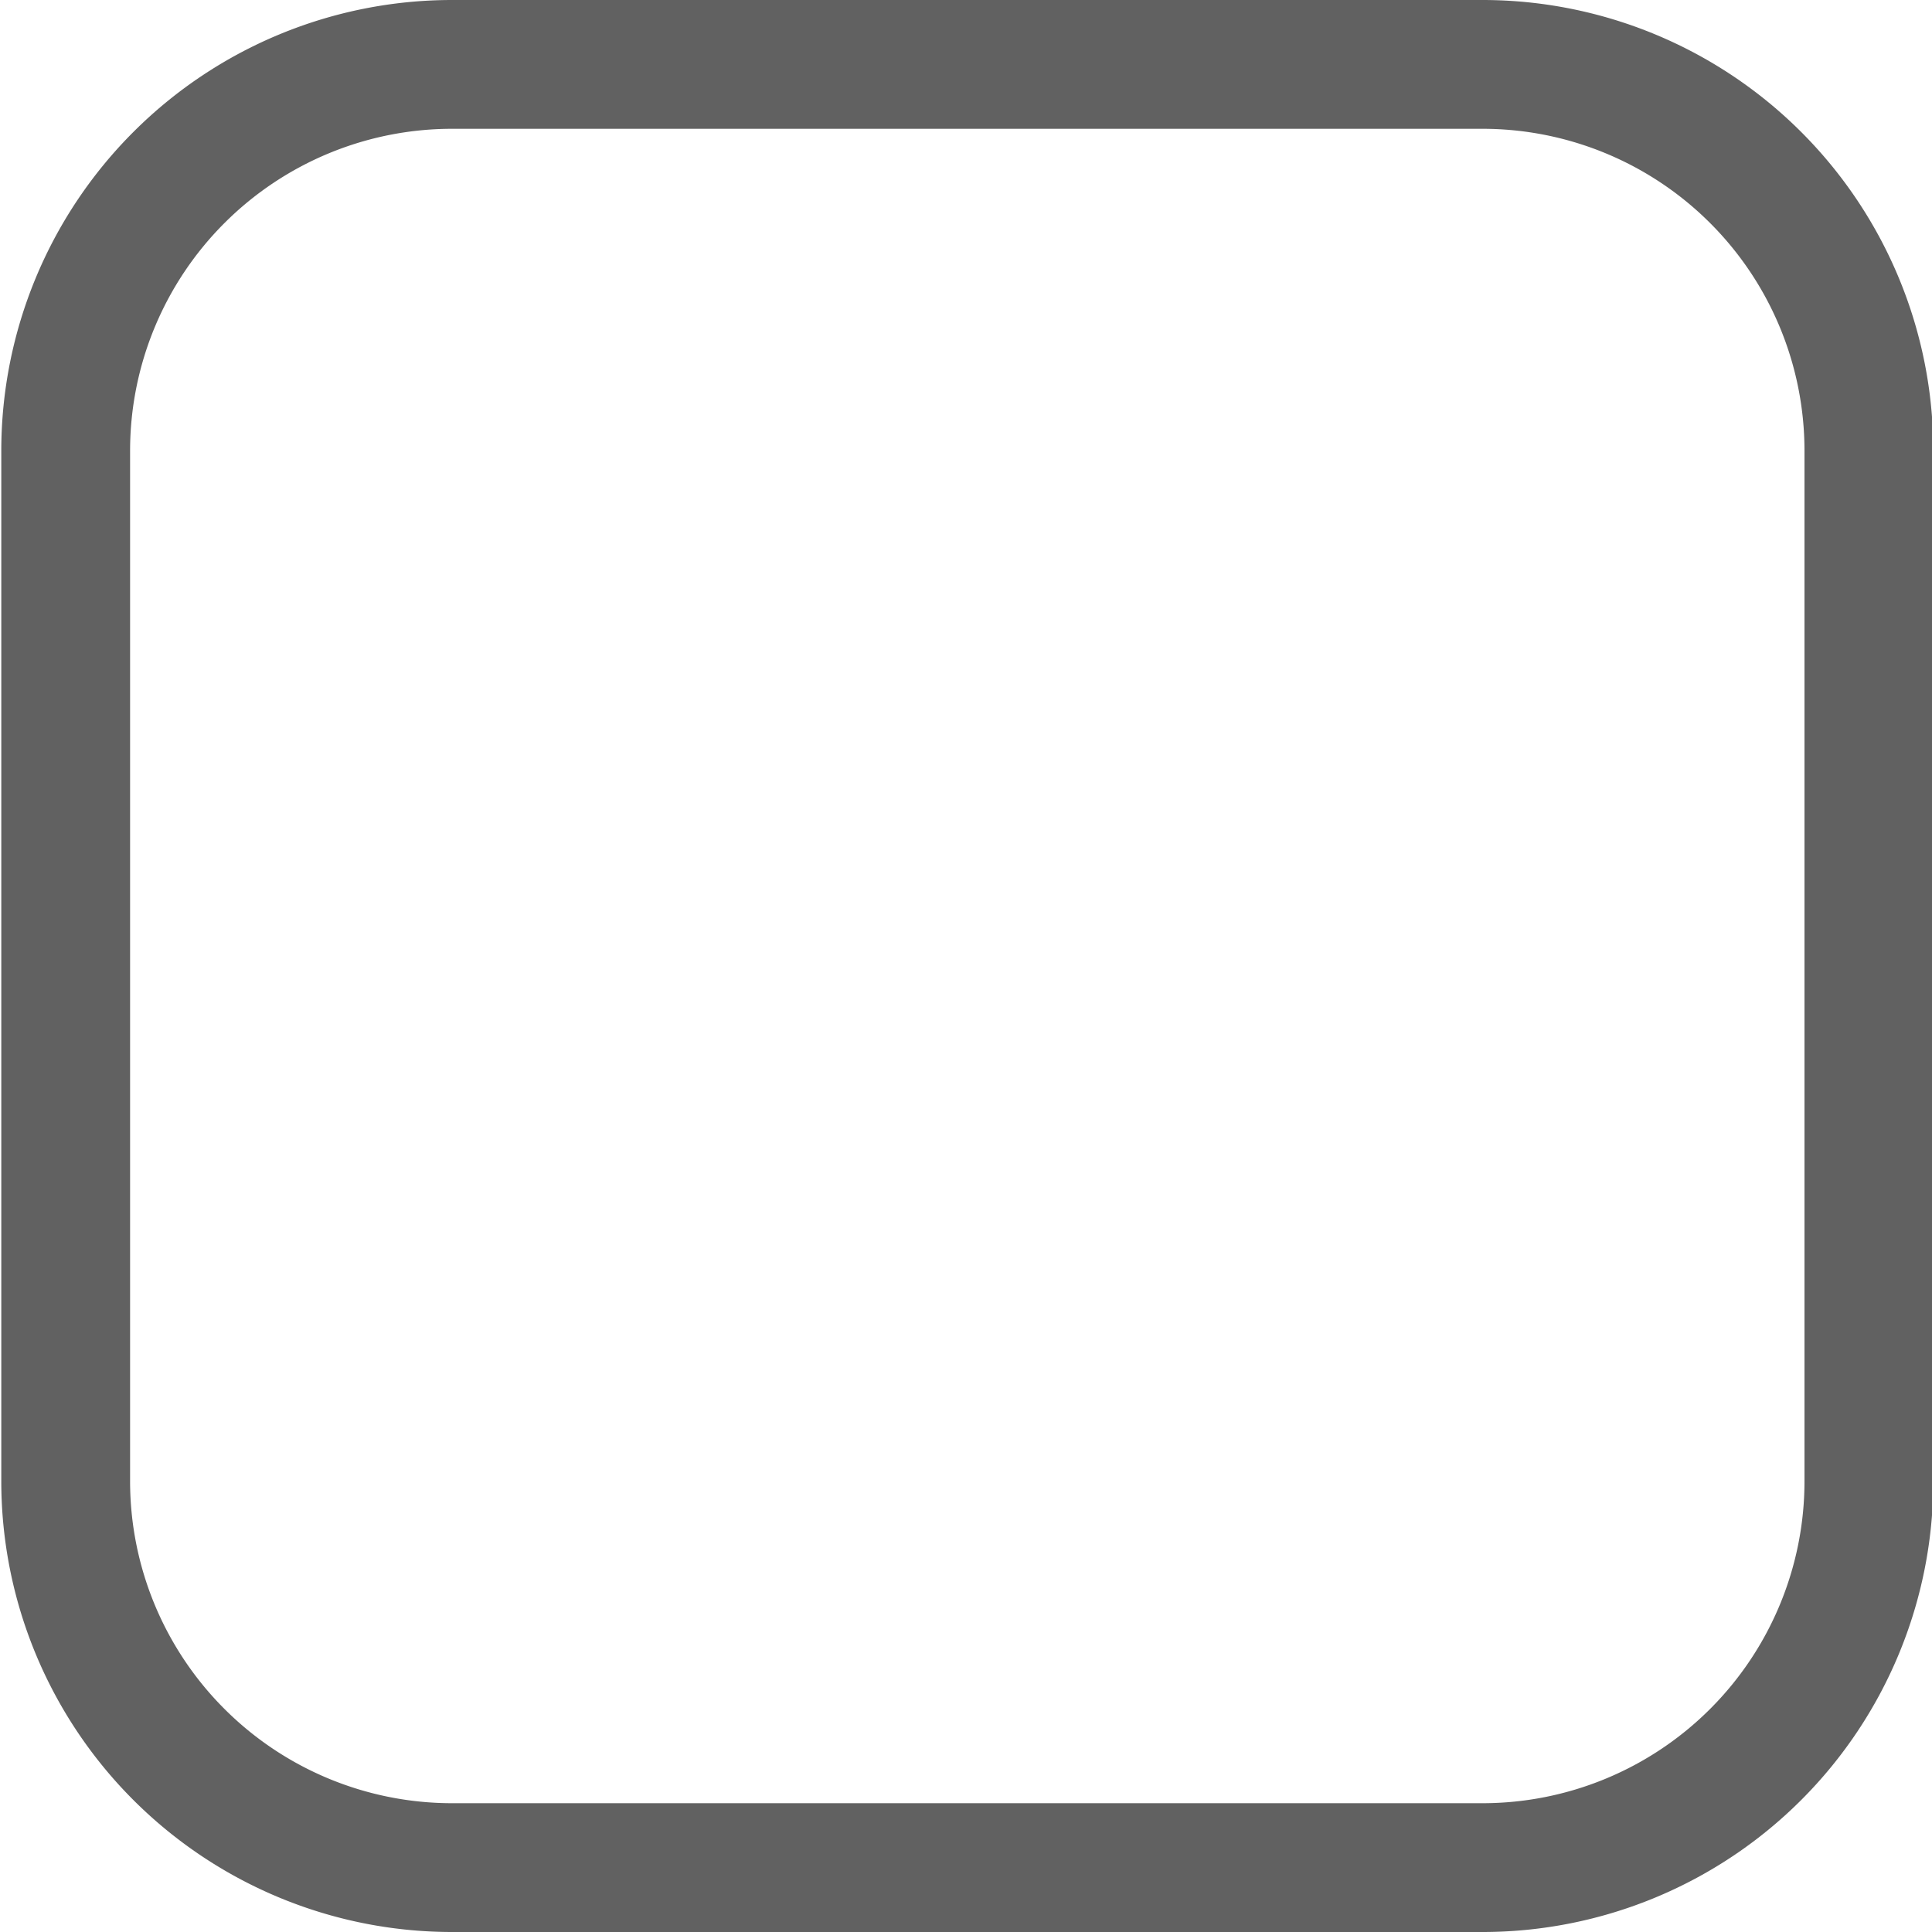 <svg xmlns="http://www.w3.org/2000/svg" width="15" height="15" viewBox="0 0 15 15">
  <defs>
    <style>
      .cls-1 {
        fill: none;
        stroke: #616161;
        stroke-width: 1px;
        fill-rule: evenodd;
      }
    </style>
  </defs>
  <path class="cls-1" d="M1638.48,1551h8a3,3,0,0,1,3,3v8a3,3,0,0,1-3,3h-8a3,3,0,0,1-3-3v-8A3,3,0,0,1,1638.48,1551Z" transform="translate(-1634.97 -1550.5)"/>
</svg>
